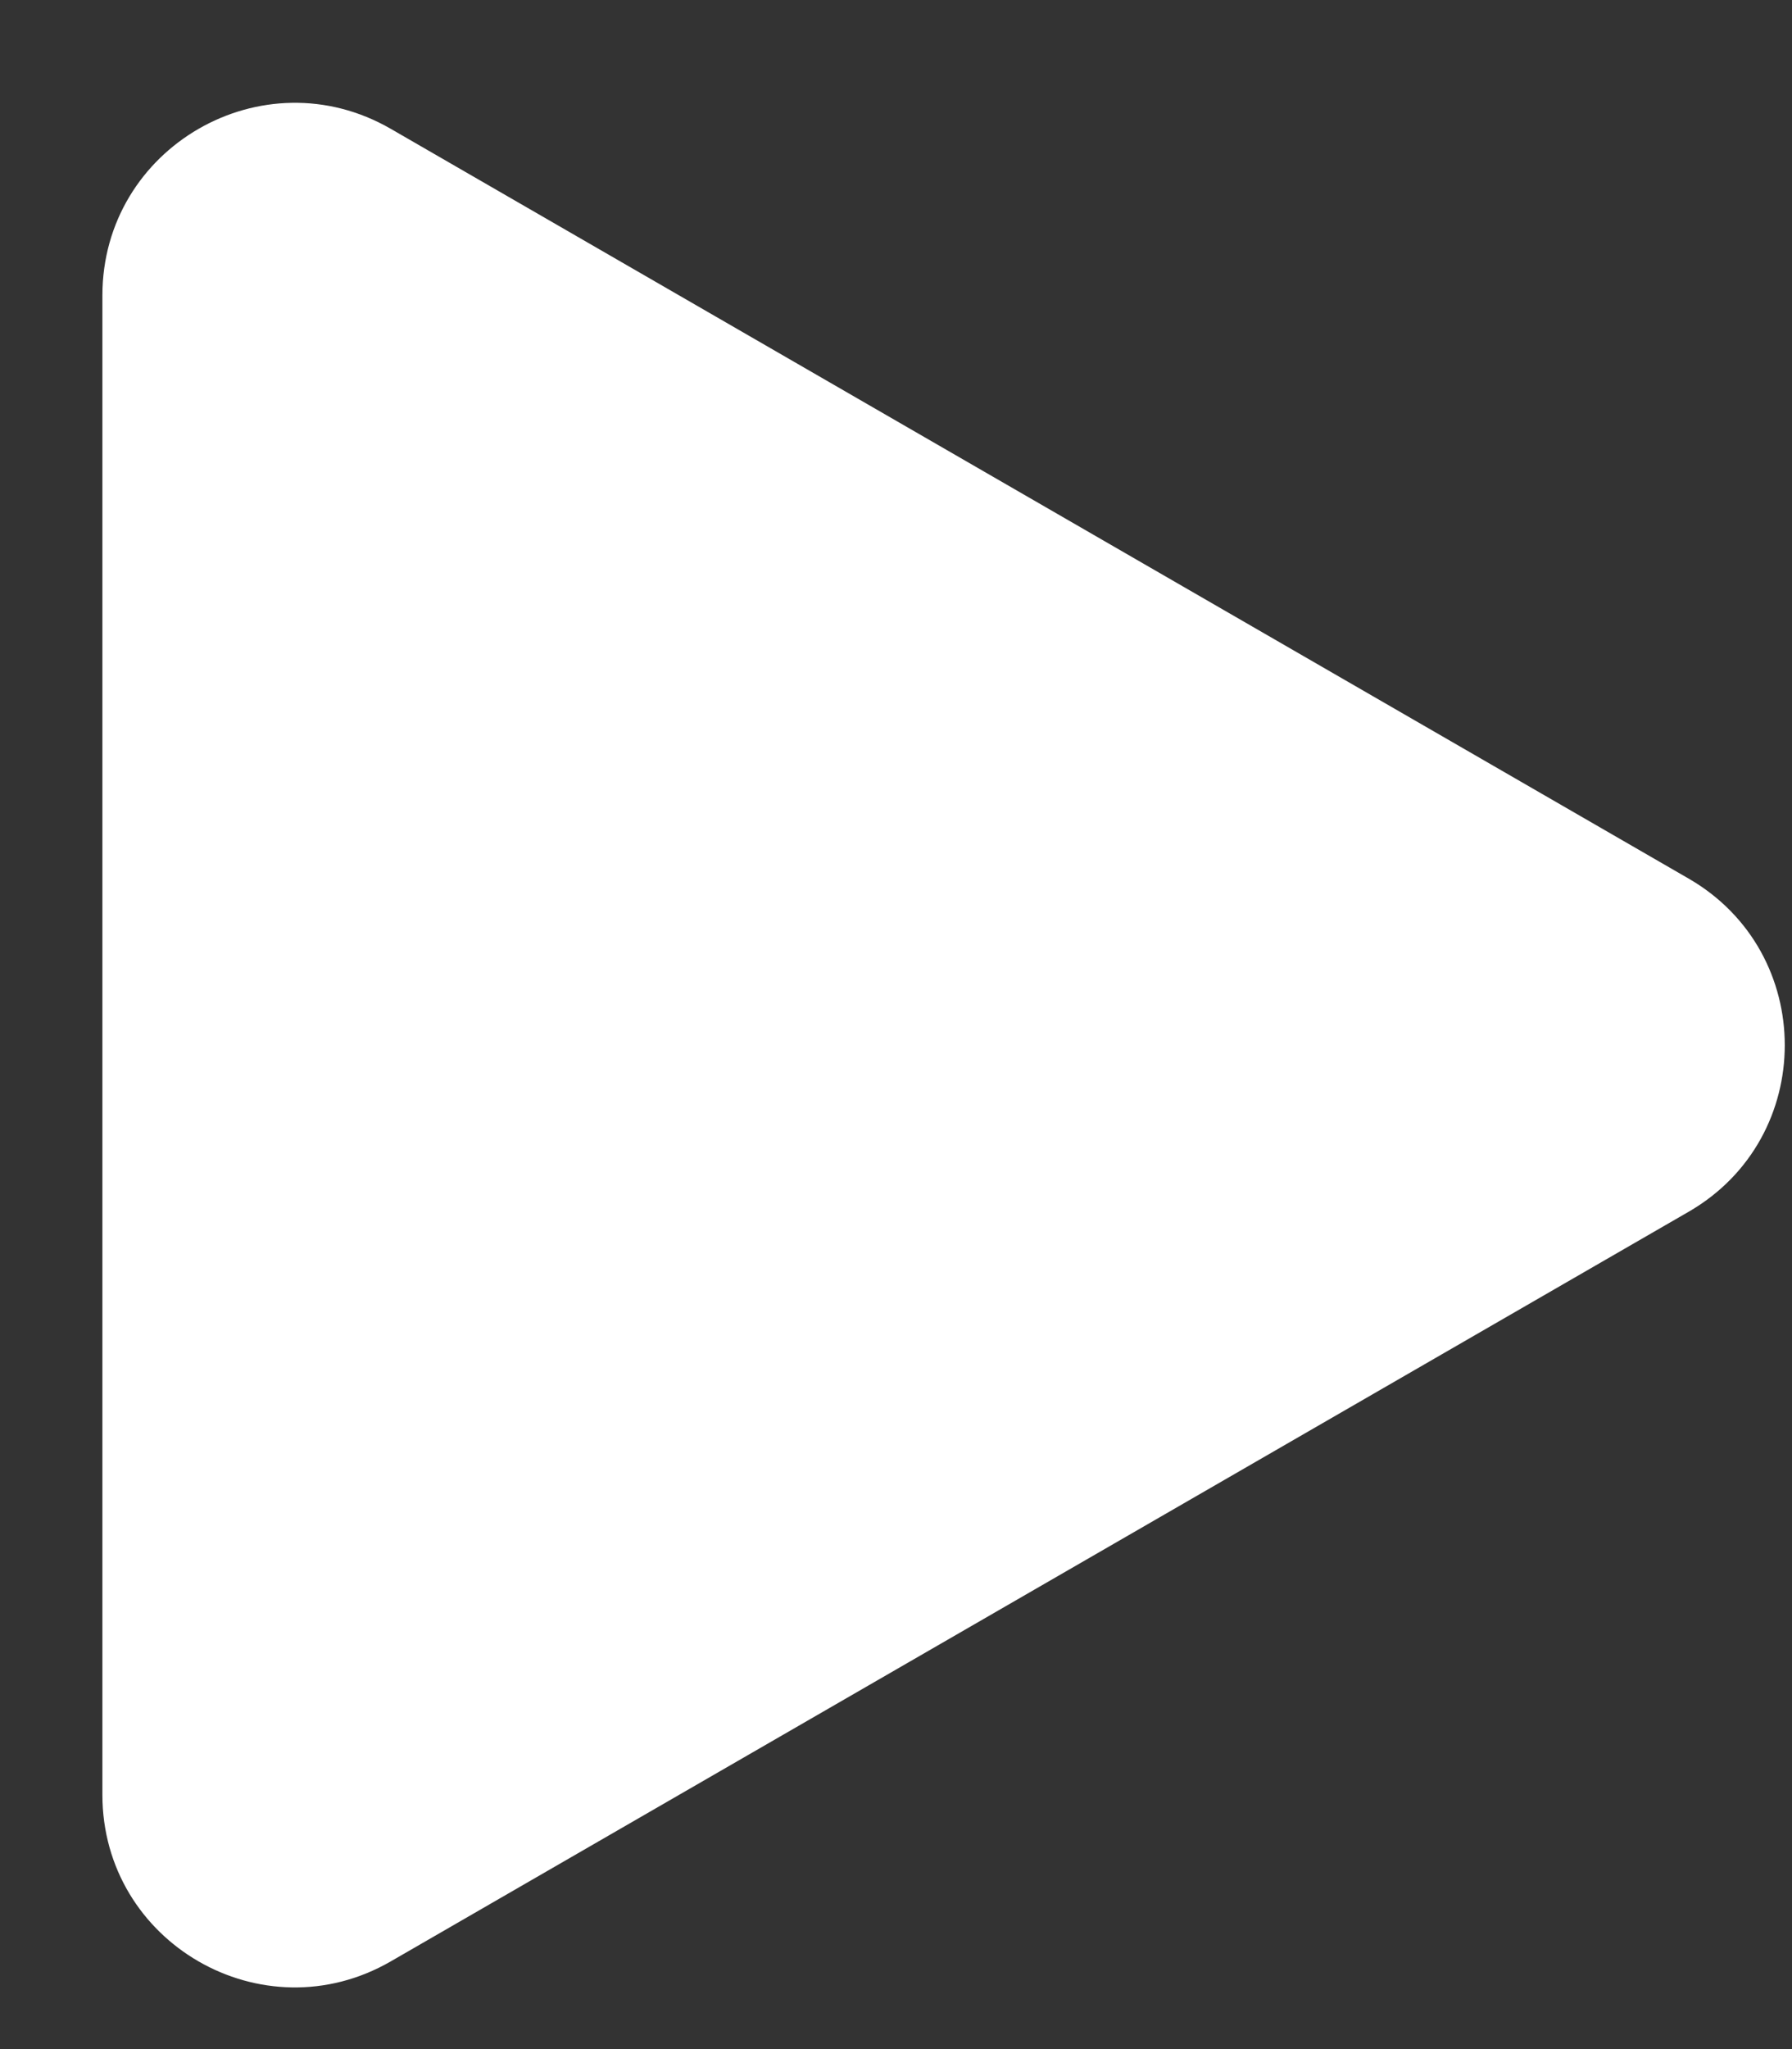 <svg width="14" height="16" viewBox="0 0 14 16" fill="none" xmlns="http://www.w3.org/2000/svg">
<rect x="0" y="0" width="14" height="16" fill="#333333" stroke="none"/>
<path d="M13.192 6.86C14.194 7.438 14.194 8.884 13.192 9.462L3.053 15.315C2.052 15.893 0.8 15.171 0.8 14.014L0.8 2.307C0.8 1.151 2.052 0.428 3.053 1.006L13.192 6.86Z" fill="white"/>
</svg>
